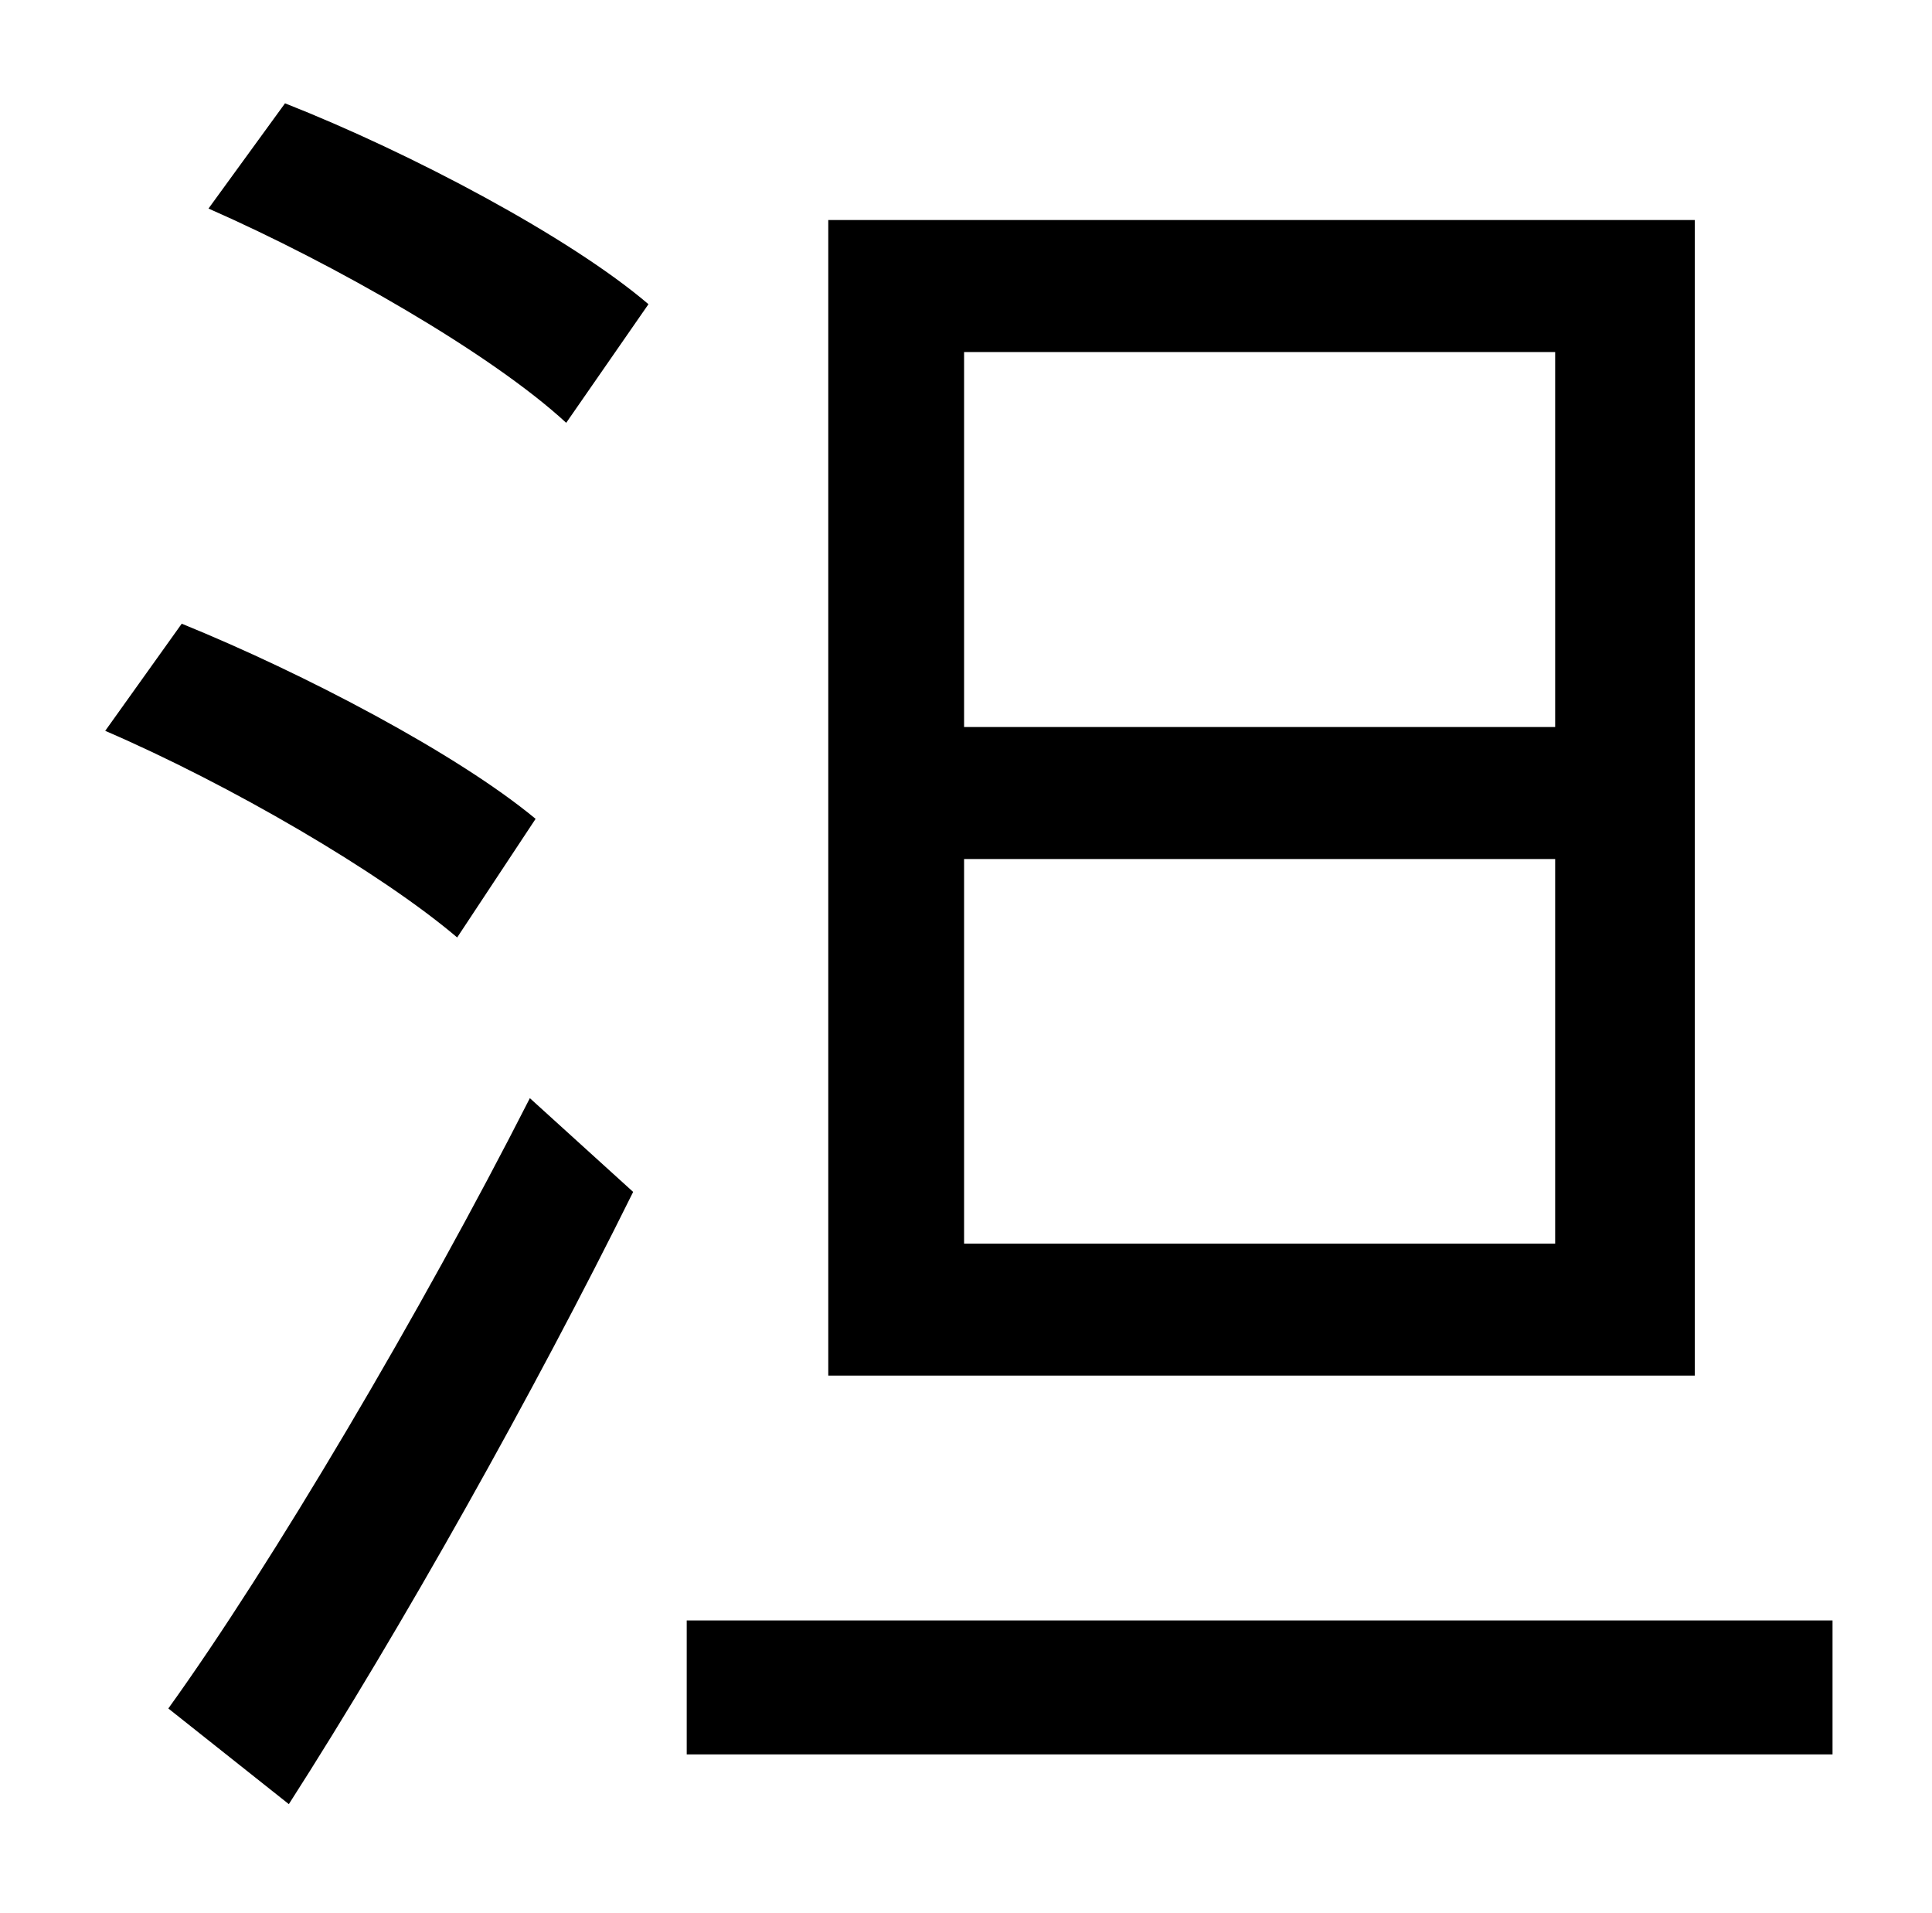 <?xml version="1.0" standalone="no"?>
<!DOCTYPE svg PUBLIC "-//W3C//DTD SVG 1.1//EN" "http://www.w3.org/Graphics/SVG/1.1/DTD/svg11.dtd" >
<svg xmlns="http://www.w3.org/2000/svg" xmlns:xlink="http://www.w3.org/1999/xlink" version="1.1" viewBox="-10 0 1010 1000">
   <path fill="currentColor"
d="M349 847h599v70h-599v-70zM494 449v201h309v-201h-309zM494 184v196h309v-196h-309zM423 115h453v604h-453v-604zM99 109l40 -55c66 26 149 70 190 105l-43 62c-39 -36 -121 -83 -187 -112zM45 382l40 -56c64 26 144 68 185 102l-41 62c-40 -34 -119 -80 -184 -108z
M78 893c54 -75 132 -207 189 -319l54 49c-52 105 -121 228 -180 320z" />
</svg>
